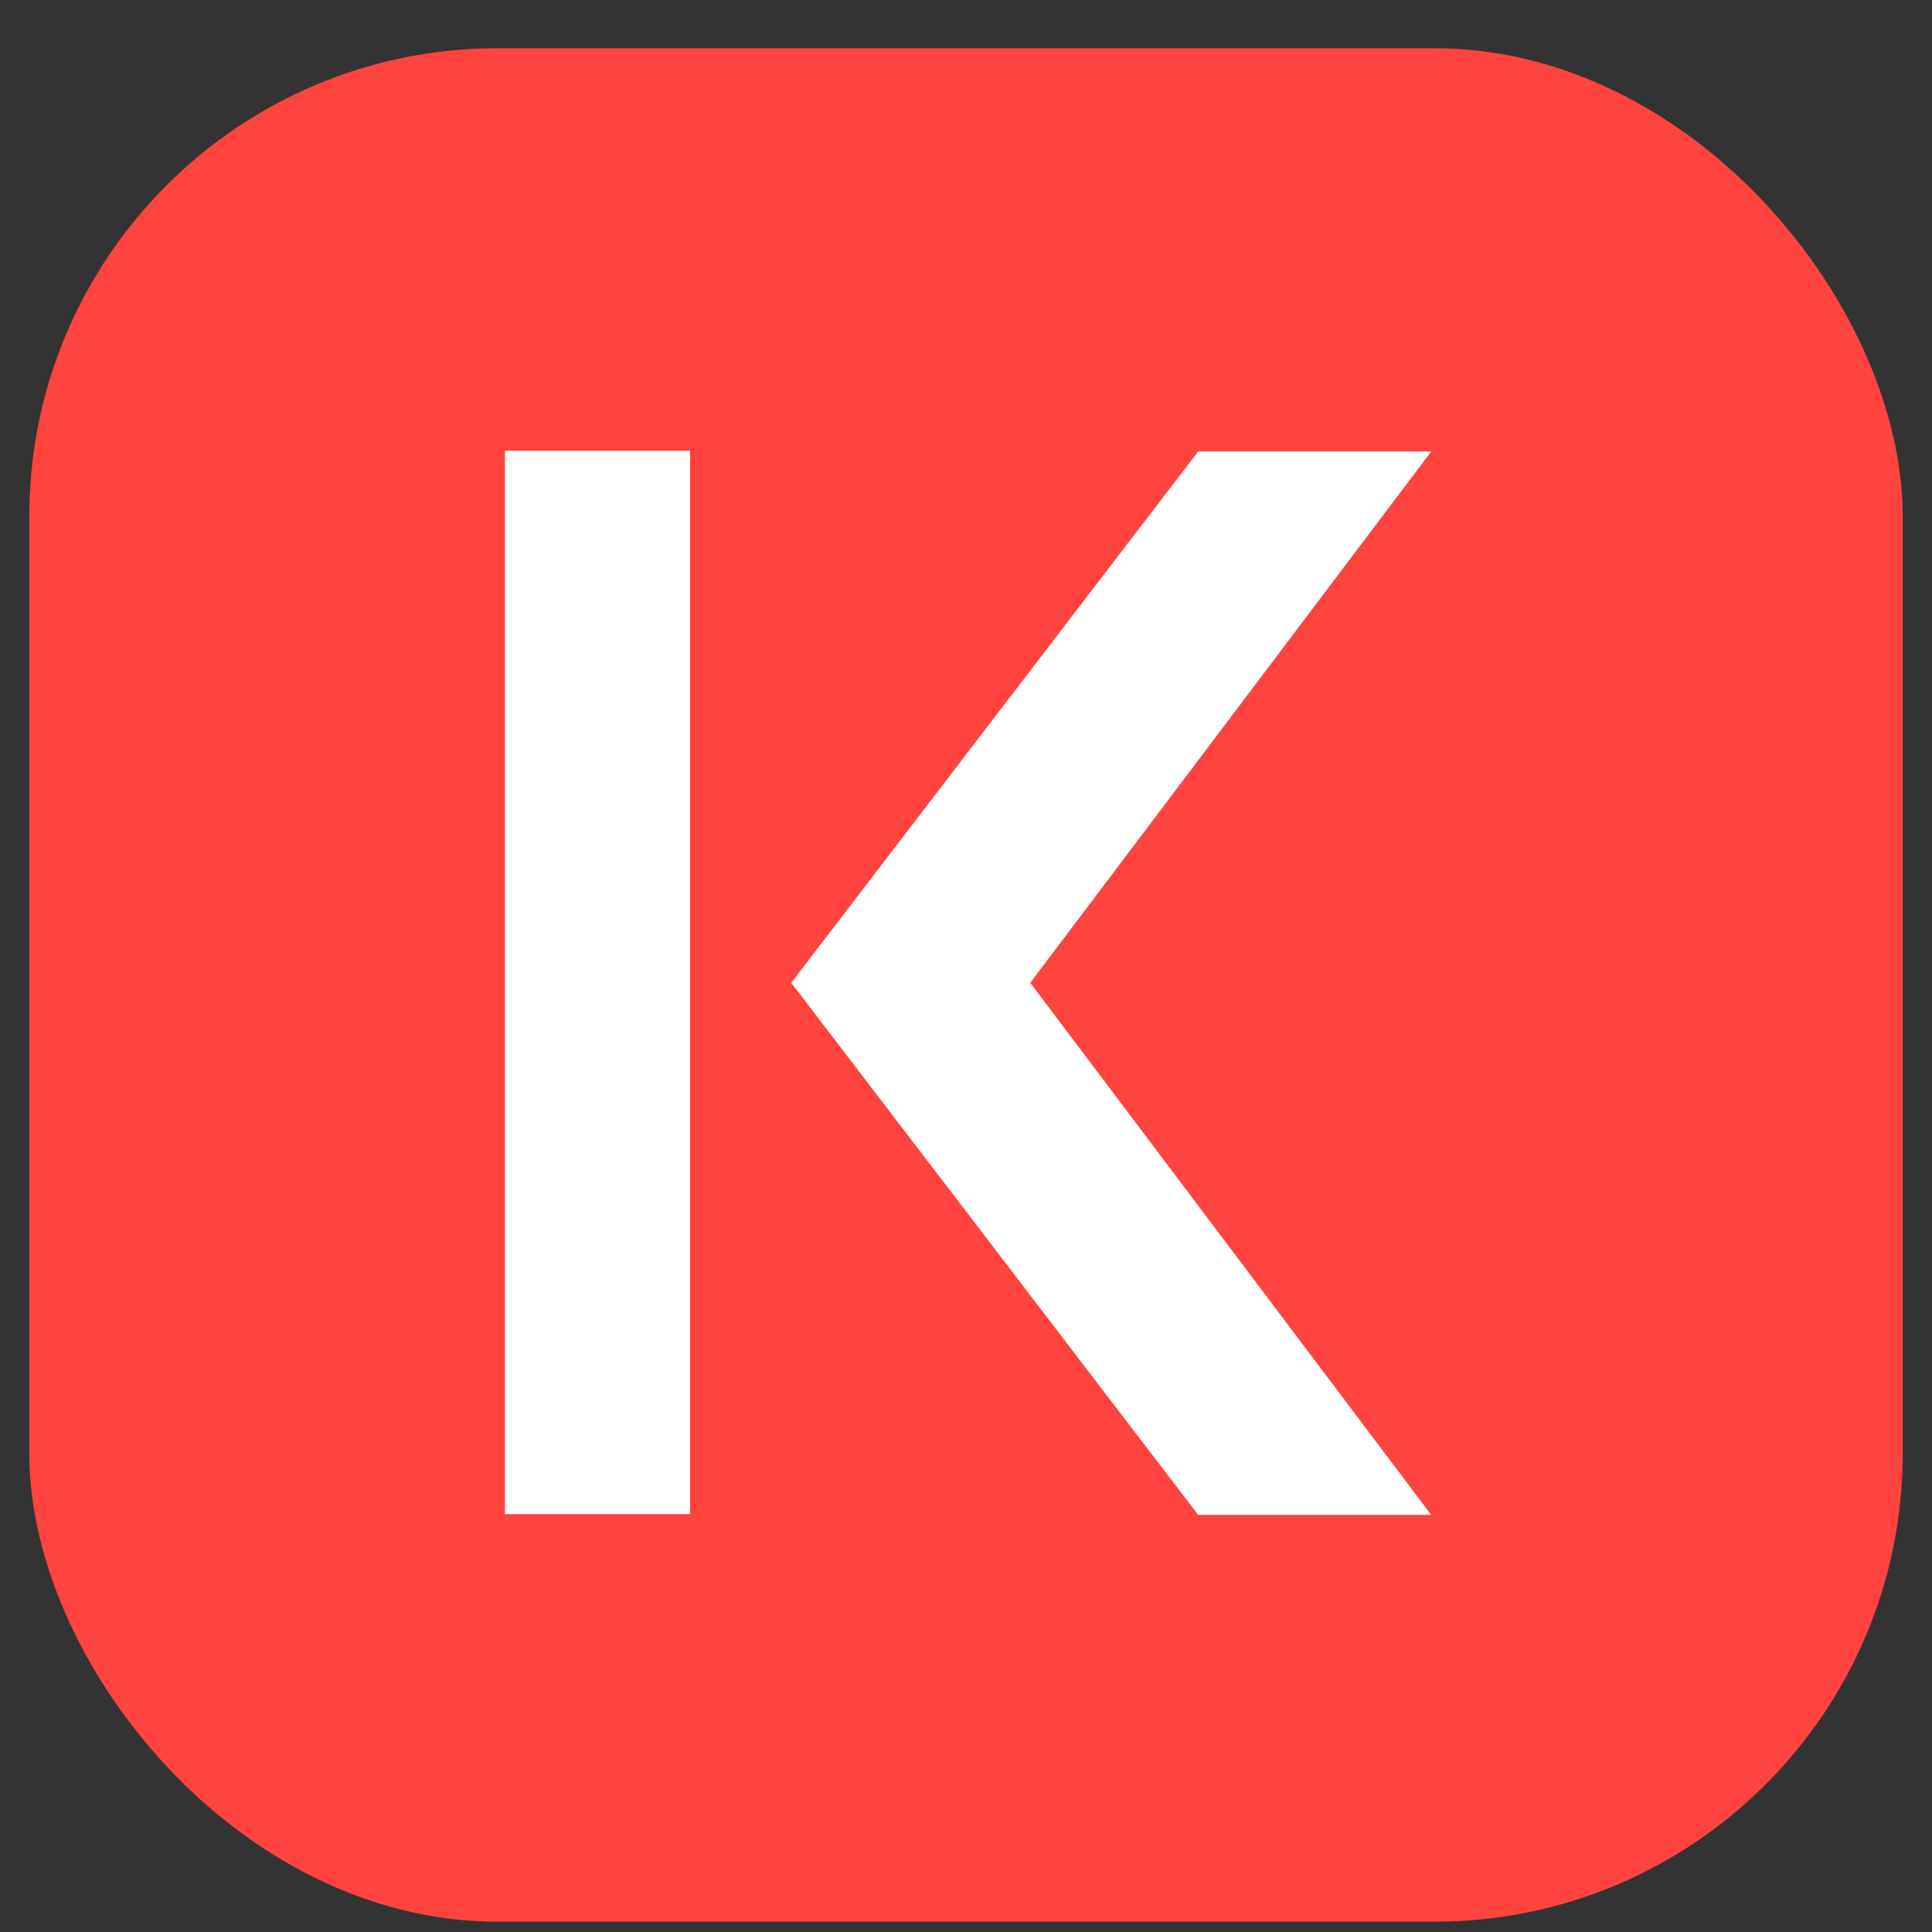 <svg width="33" height="33" viewBox="0 0 33 33" fill="none" xmlns="http://www.w3.org/2000/svg">
  <rect x="0" y="0" width="33" height="33" fill="#333333" stroke="none"/>
  <rect x="0.5" y="0.824" width="32" height="32" rx="8" fill="#FF433E" />
  <path d="M8.625 7.699H11.787V25.862H8.625V7.699Z" fill="white" />
  <path
    d="M13.515 16.787L20.465 25.875H24.446L17.598 16.787L24.446 7.712H20.465L13.515 16.787Z"
    fill="white" />
</svg>
  